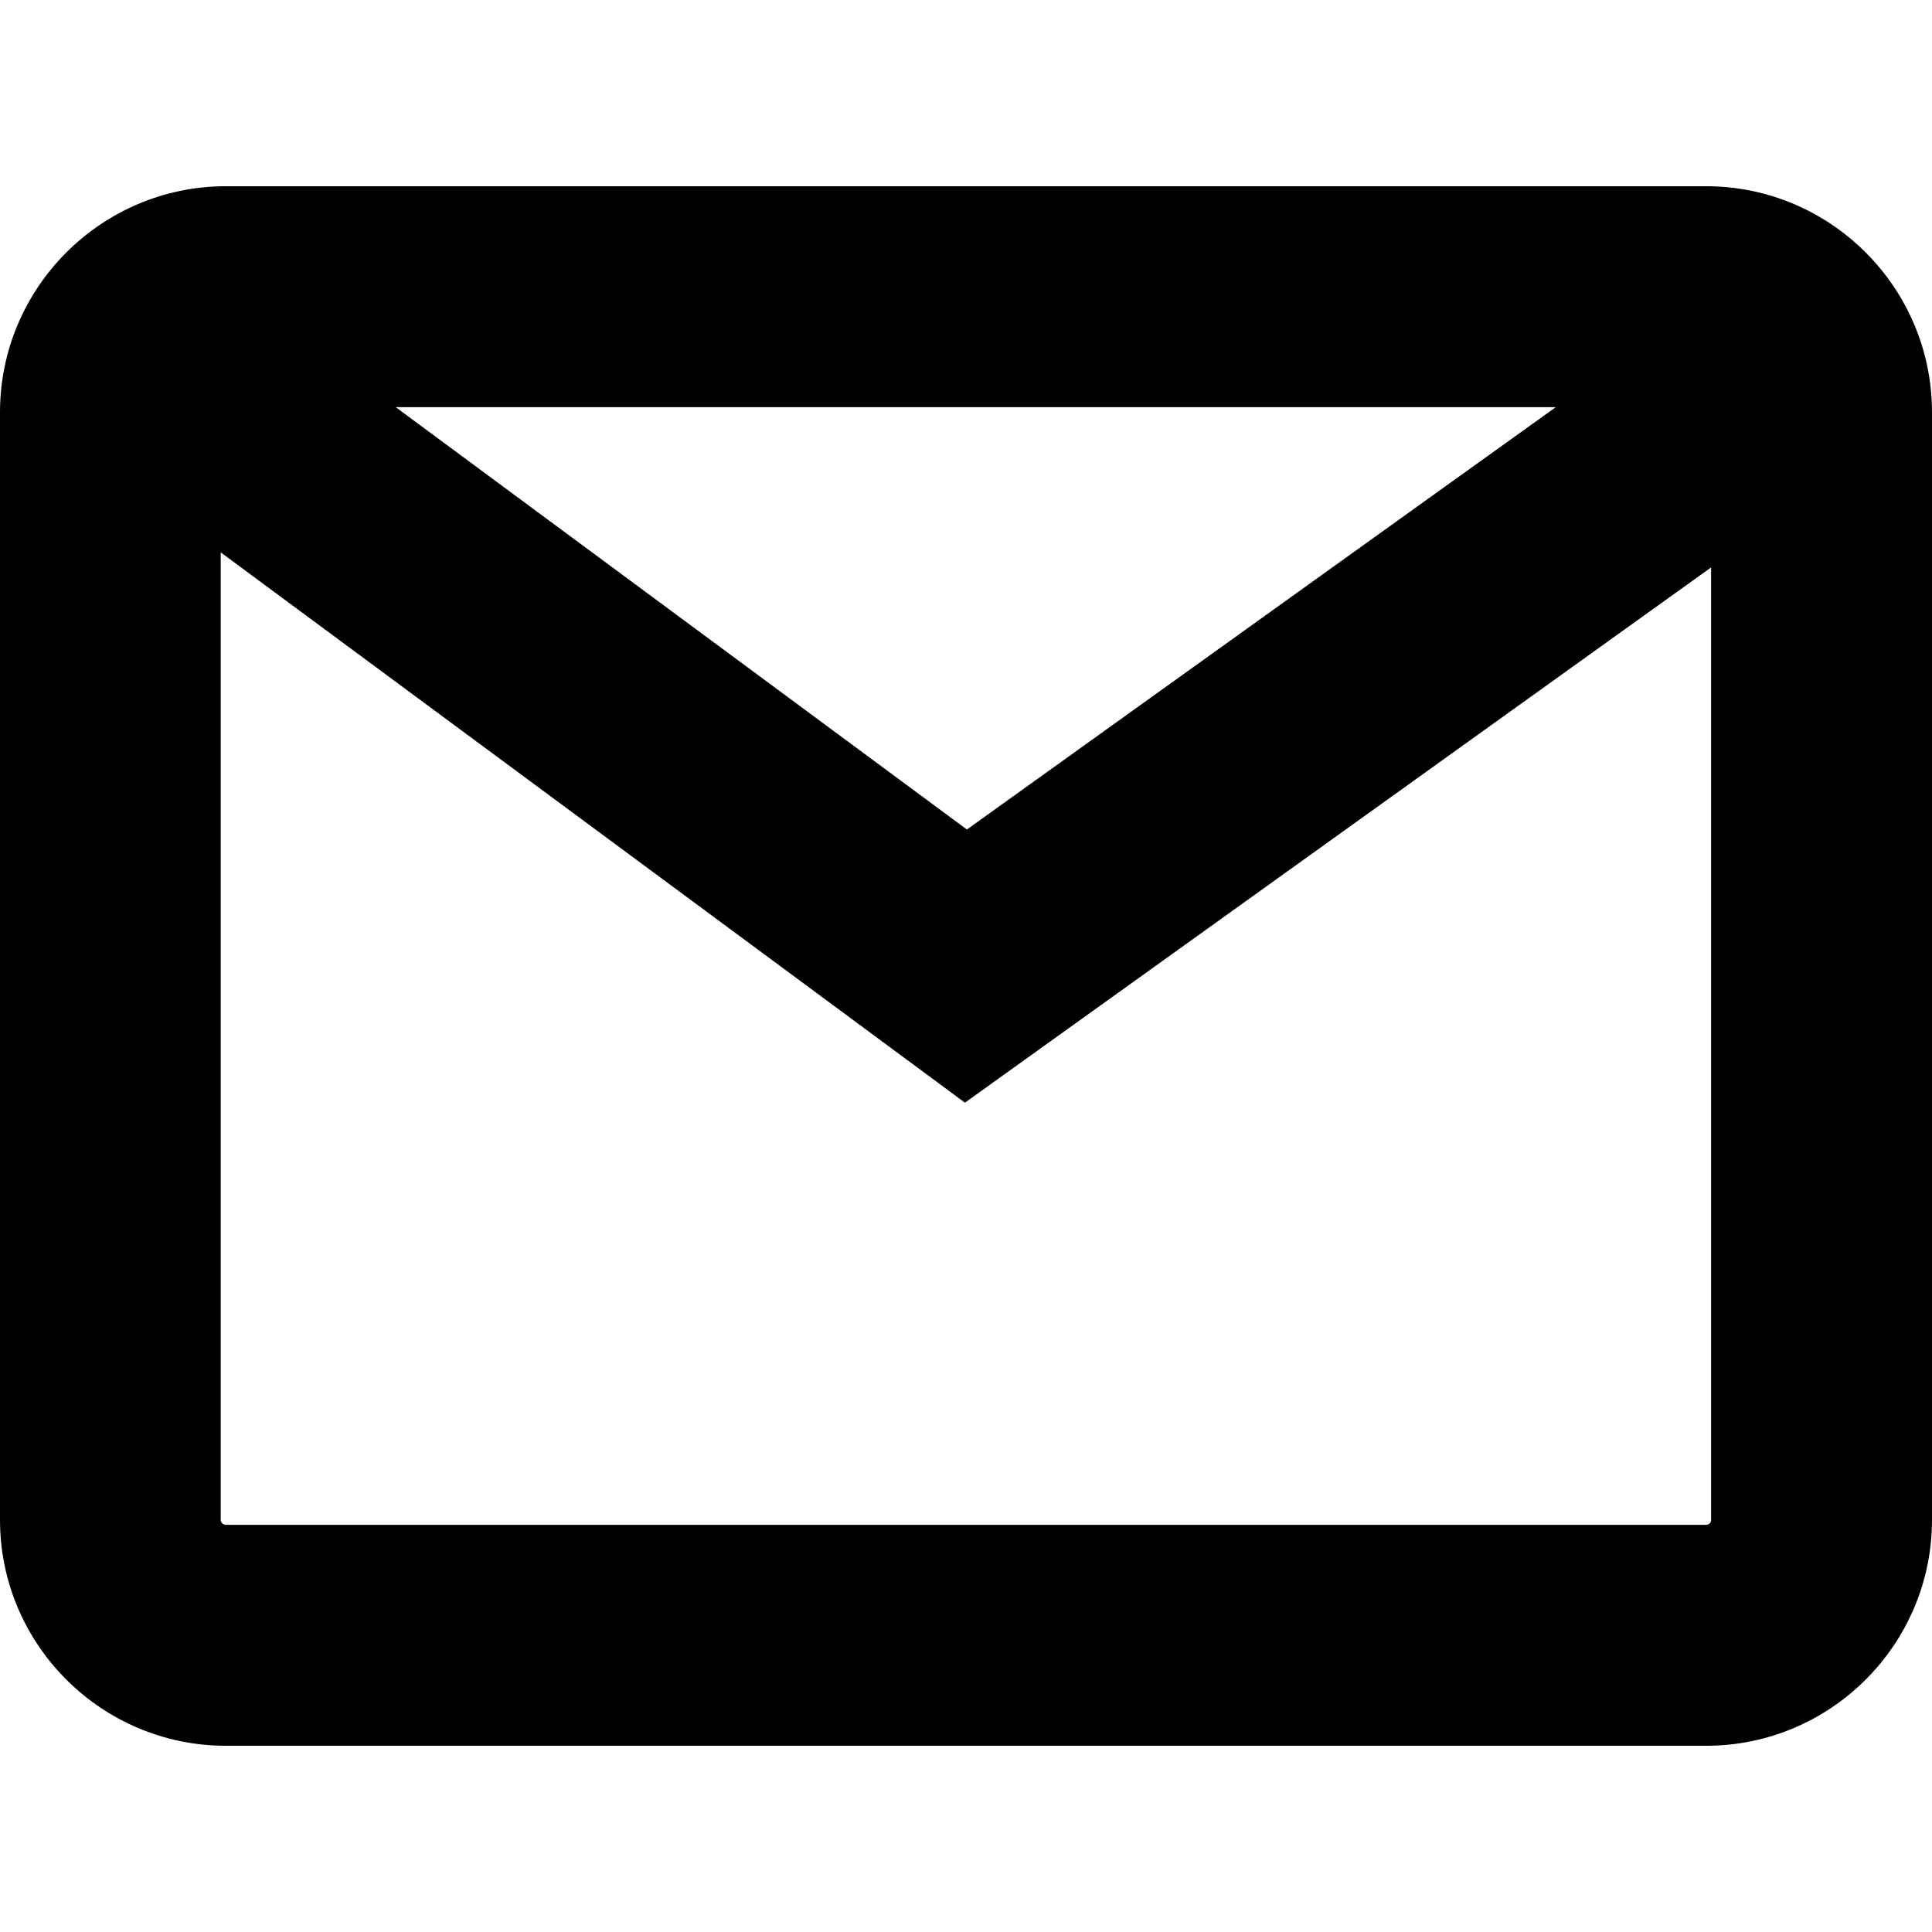 <?xml version="1.0" encoding="utf-8"?>
<!-- Generator: Adobe Illustrator 25.2.1, SVG Export Plug-In . SVG Version: 6.00 Build 0)  -->
<svg version="1.1" id="Camada_1" xmlns="http://www.w3.org/2000/svg" xmlns:xlink="http://www.w3.org/1999/xlink" x="0px" y="0px"
	 viewBox="0 0 1080 1080" style="enable-background:new 0 0 1080 1080;" xml:space="preserve">
<path d="M953.7,104.1H126.3C56.7,104.1,0,160.8,0,230.5v619.1c0,69.7,56.7,126.3,126.3,126.3h827.4c69.7,0,126.3-56.7,126.3-126.3
	V230.5C1080,160.8,1023.3,104.1,953.7,104.1z M869.7,227.6L540.5,463.7L221.2,227.6H869.7z M953.7,852.4H126.3
	c-1.6,0-2.9-1.3-2.9-2.9V308.8l416,307.6l417.1-299.2v532.4C956.6,851.1,955.3,852.4,953.7,852.4z"/>
</svg>
